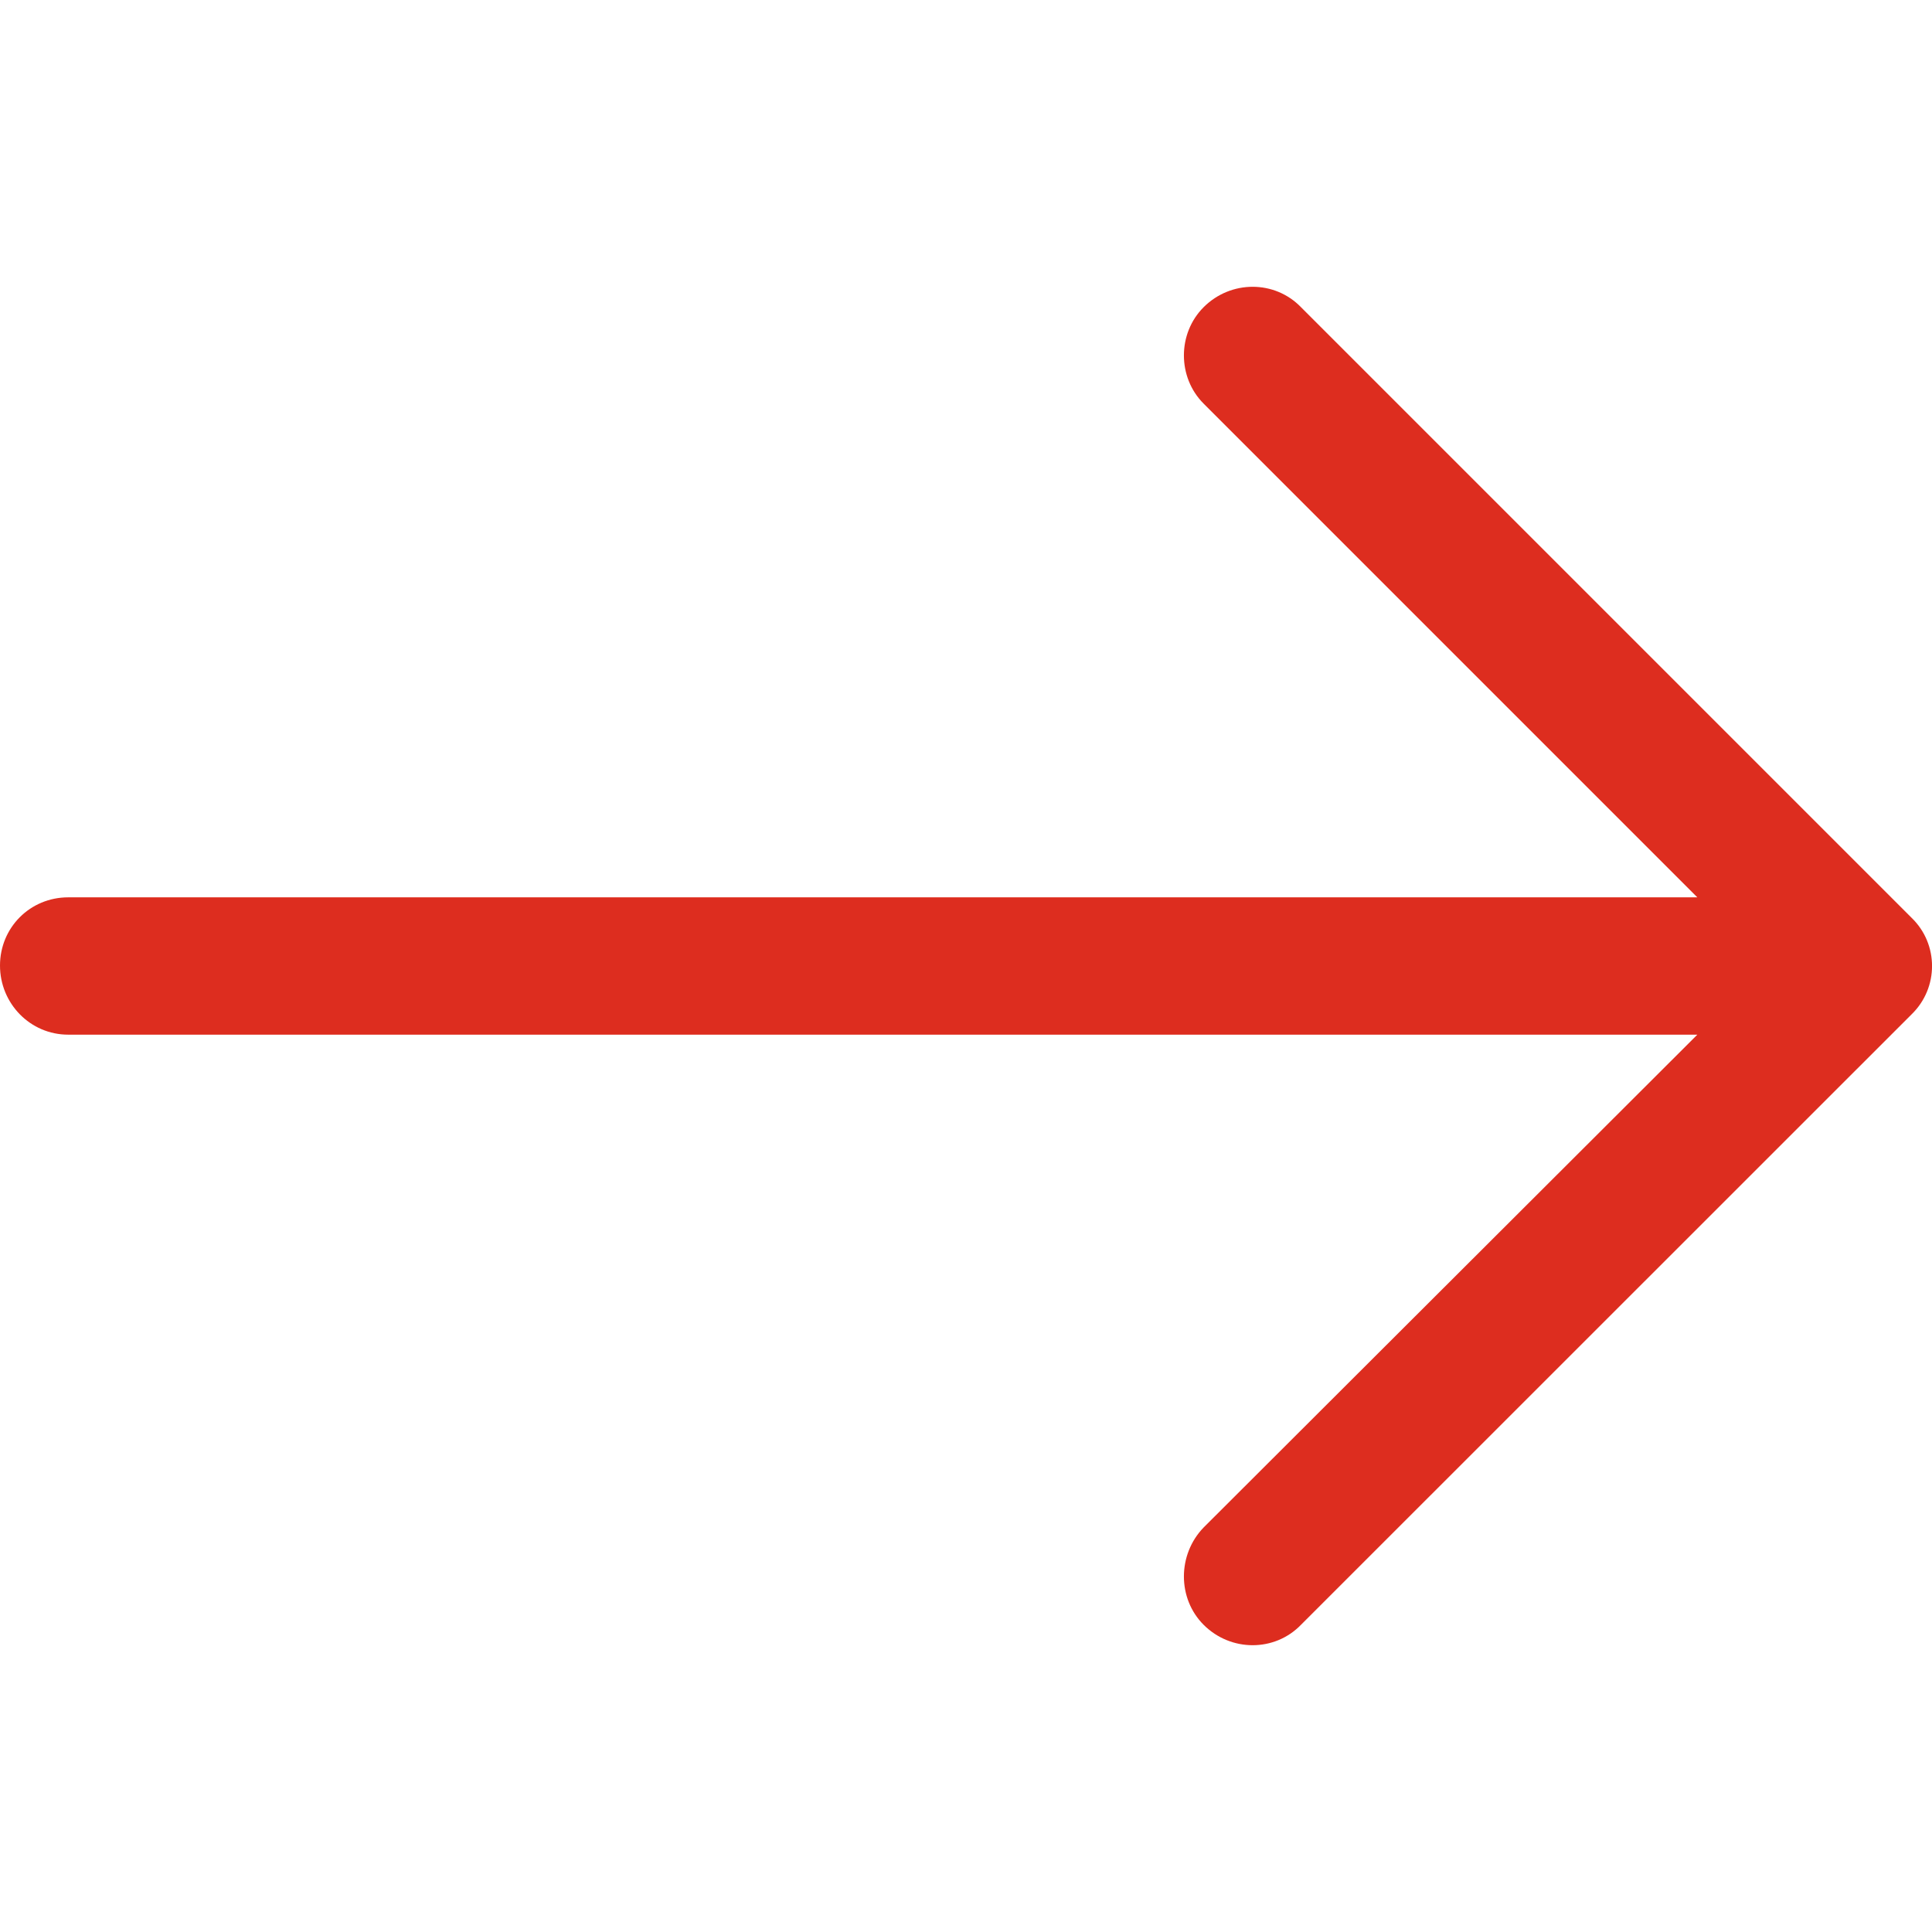 <svg width="13" height="13" viewBox="0 0 13 13" fill="none" xmlns="http://www.w3.org/2000/svg">
	<path d="M8.754 2.067C8.577 1.884 8.282 1.884 8.099 2.067C7.922 2.244 7.922 2.539 8.099 2.716L11.421 6.038H0.459C0.203 6.038 0 6.241 0 6.497C0 6.752 0.203 6.962 0.459 6.962H11.421L8.099 10.278C7.922 10.461 7.922 10.756 8.099 10.933C8.282 11.116 8.577 11.116 8.754 10.933L12.863 6.825C13.046 6.647 13.046 6.353 12.863 6.176L8.754 2.067Z" fill="#DD2D1F"/>
</svg>
